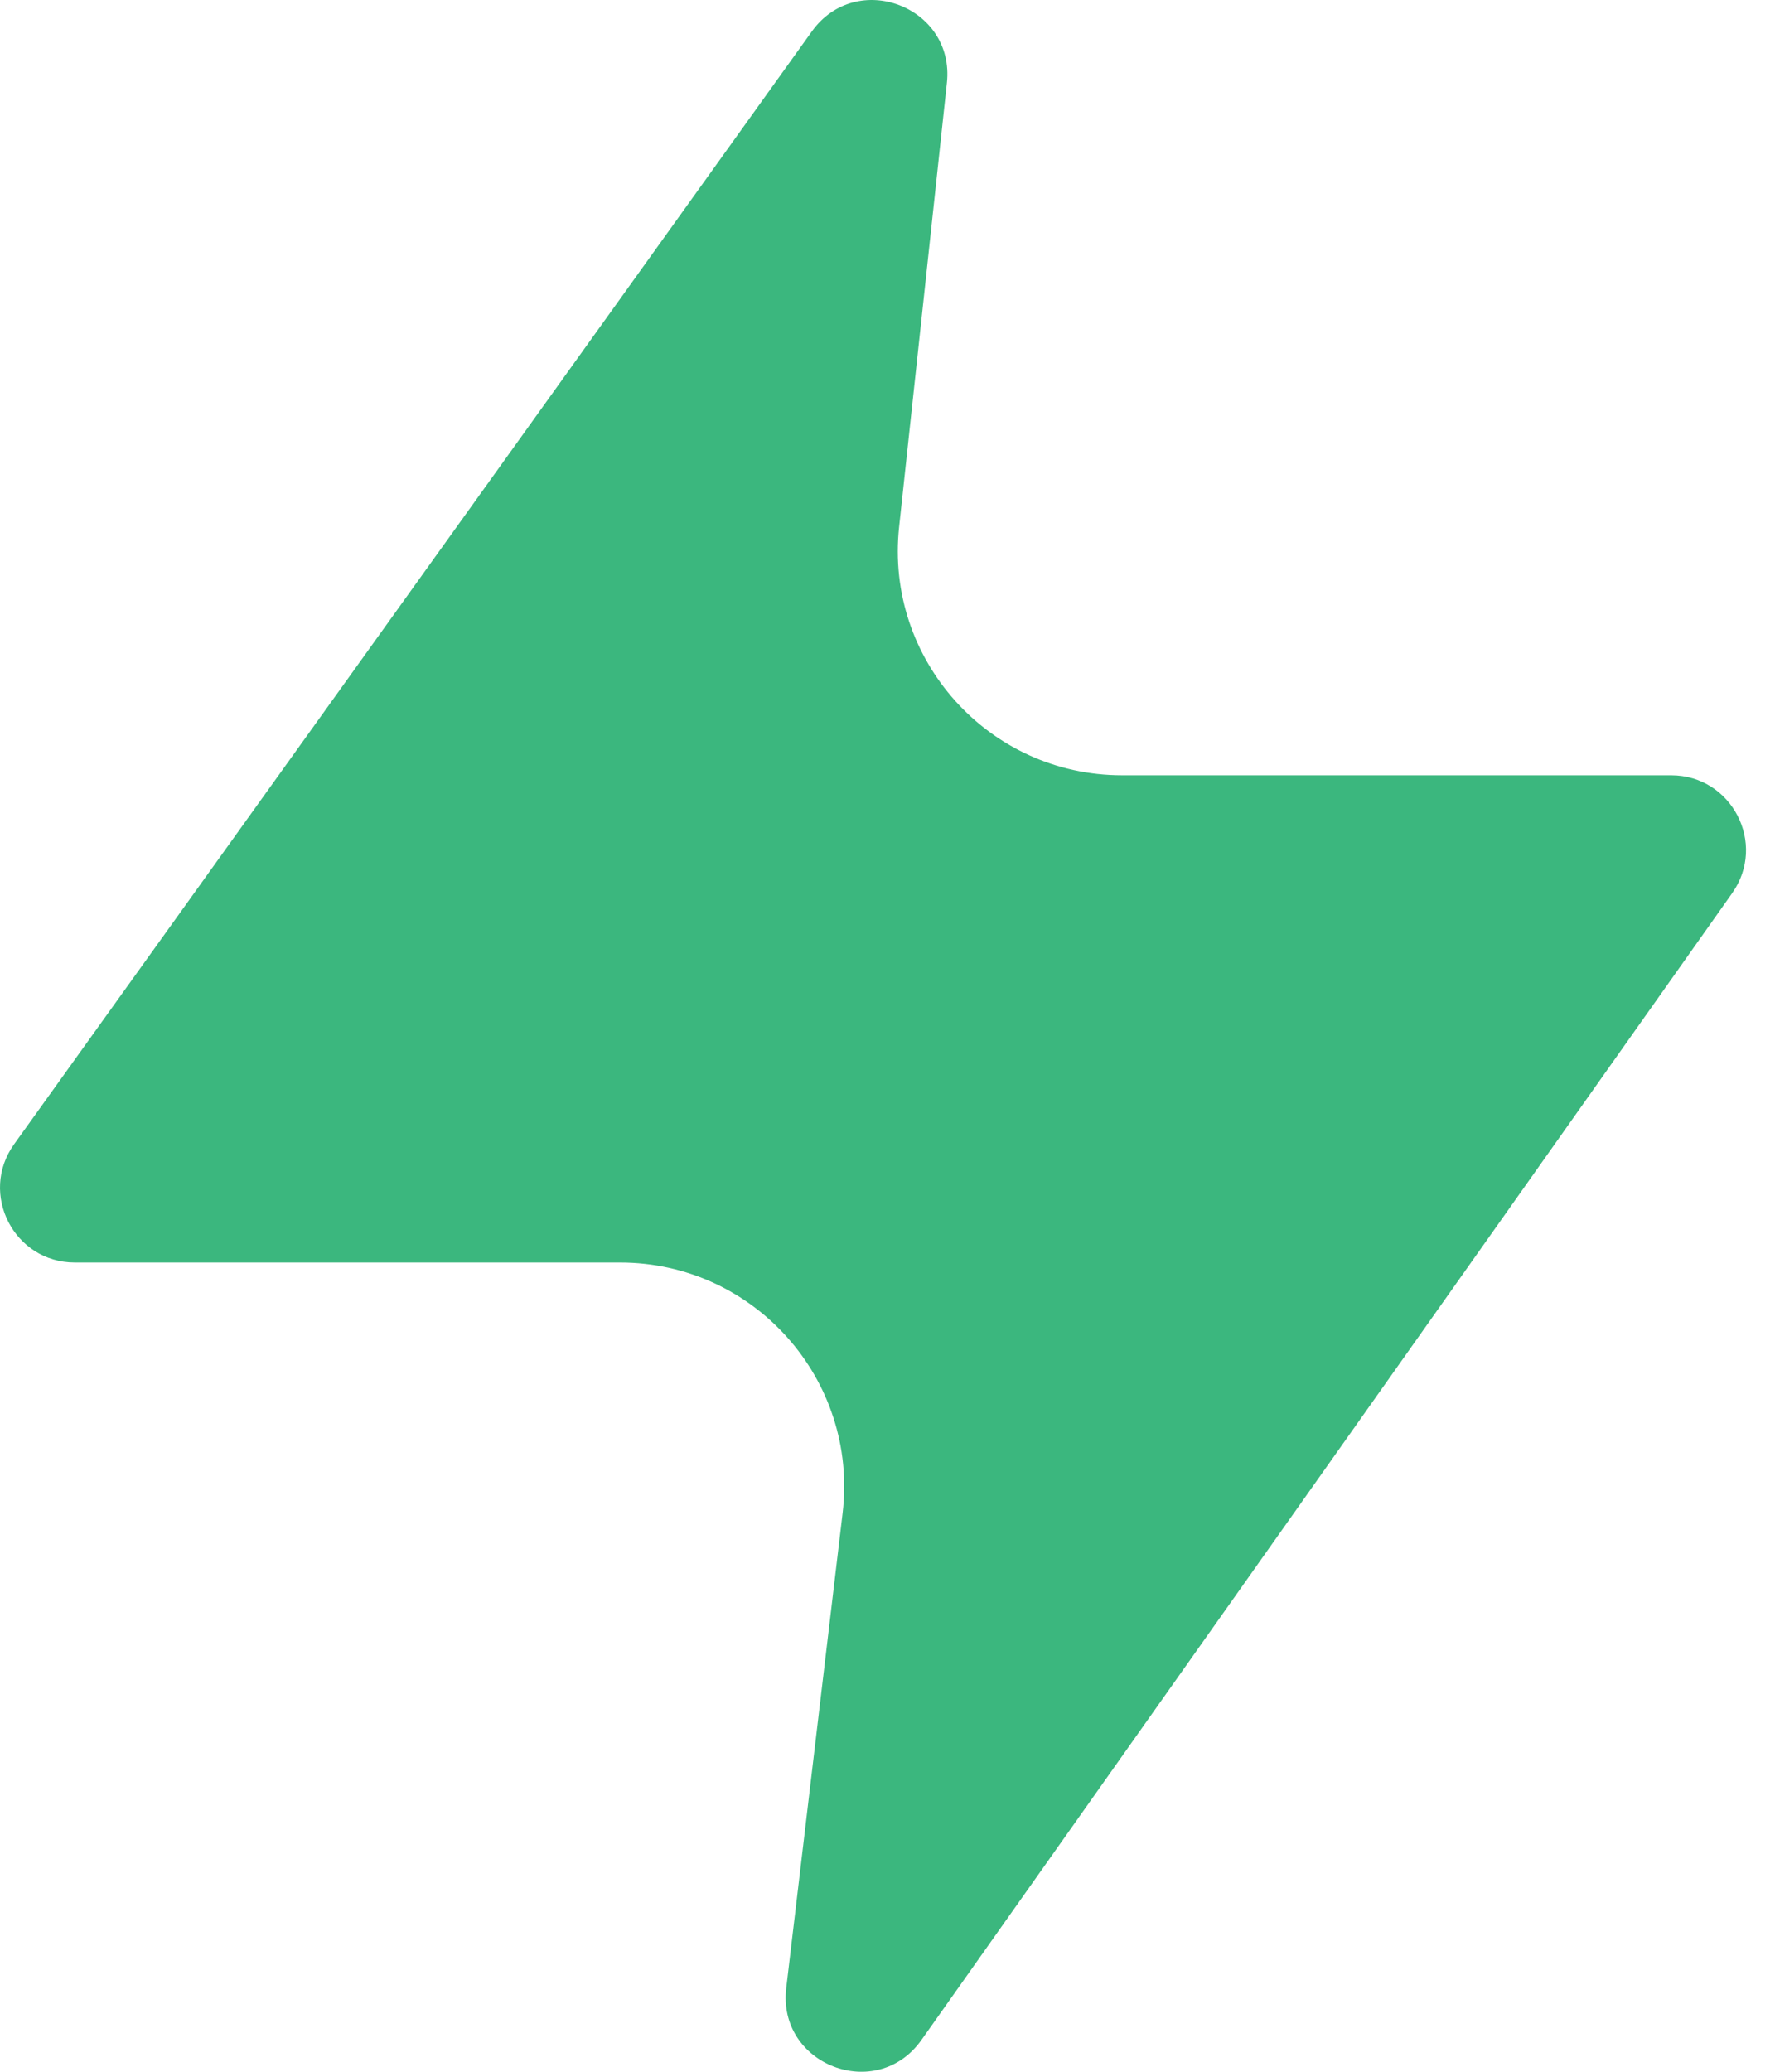 <svg width="24" height="28" viewBox="0 0 24 28" fill="none" xmlns="http://www.w3.org/2000/svg">
<path d="M12.803 1.121C12.914 0.089 11.582 -0.419 10.977 0.425L0.191 15.464C-0.288 16.132 0.189 17.063 1.012 17.063H8.384C10.2 17.063 11.608 18.648 11.393 20.451L10.631 26.867C10.507 27.908 11.854 28.425 12.459 27.57L23.421 12.071C23.894 11.402 23.416 10.478 22.596 10.478H15.171C13.368 10.478 11.964 8.914 12.157 7.122L12.803 1.121Z" fill="#3BB77E"/>
</svg>
